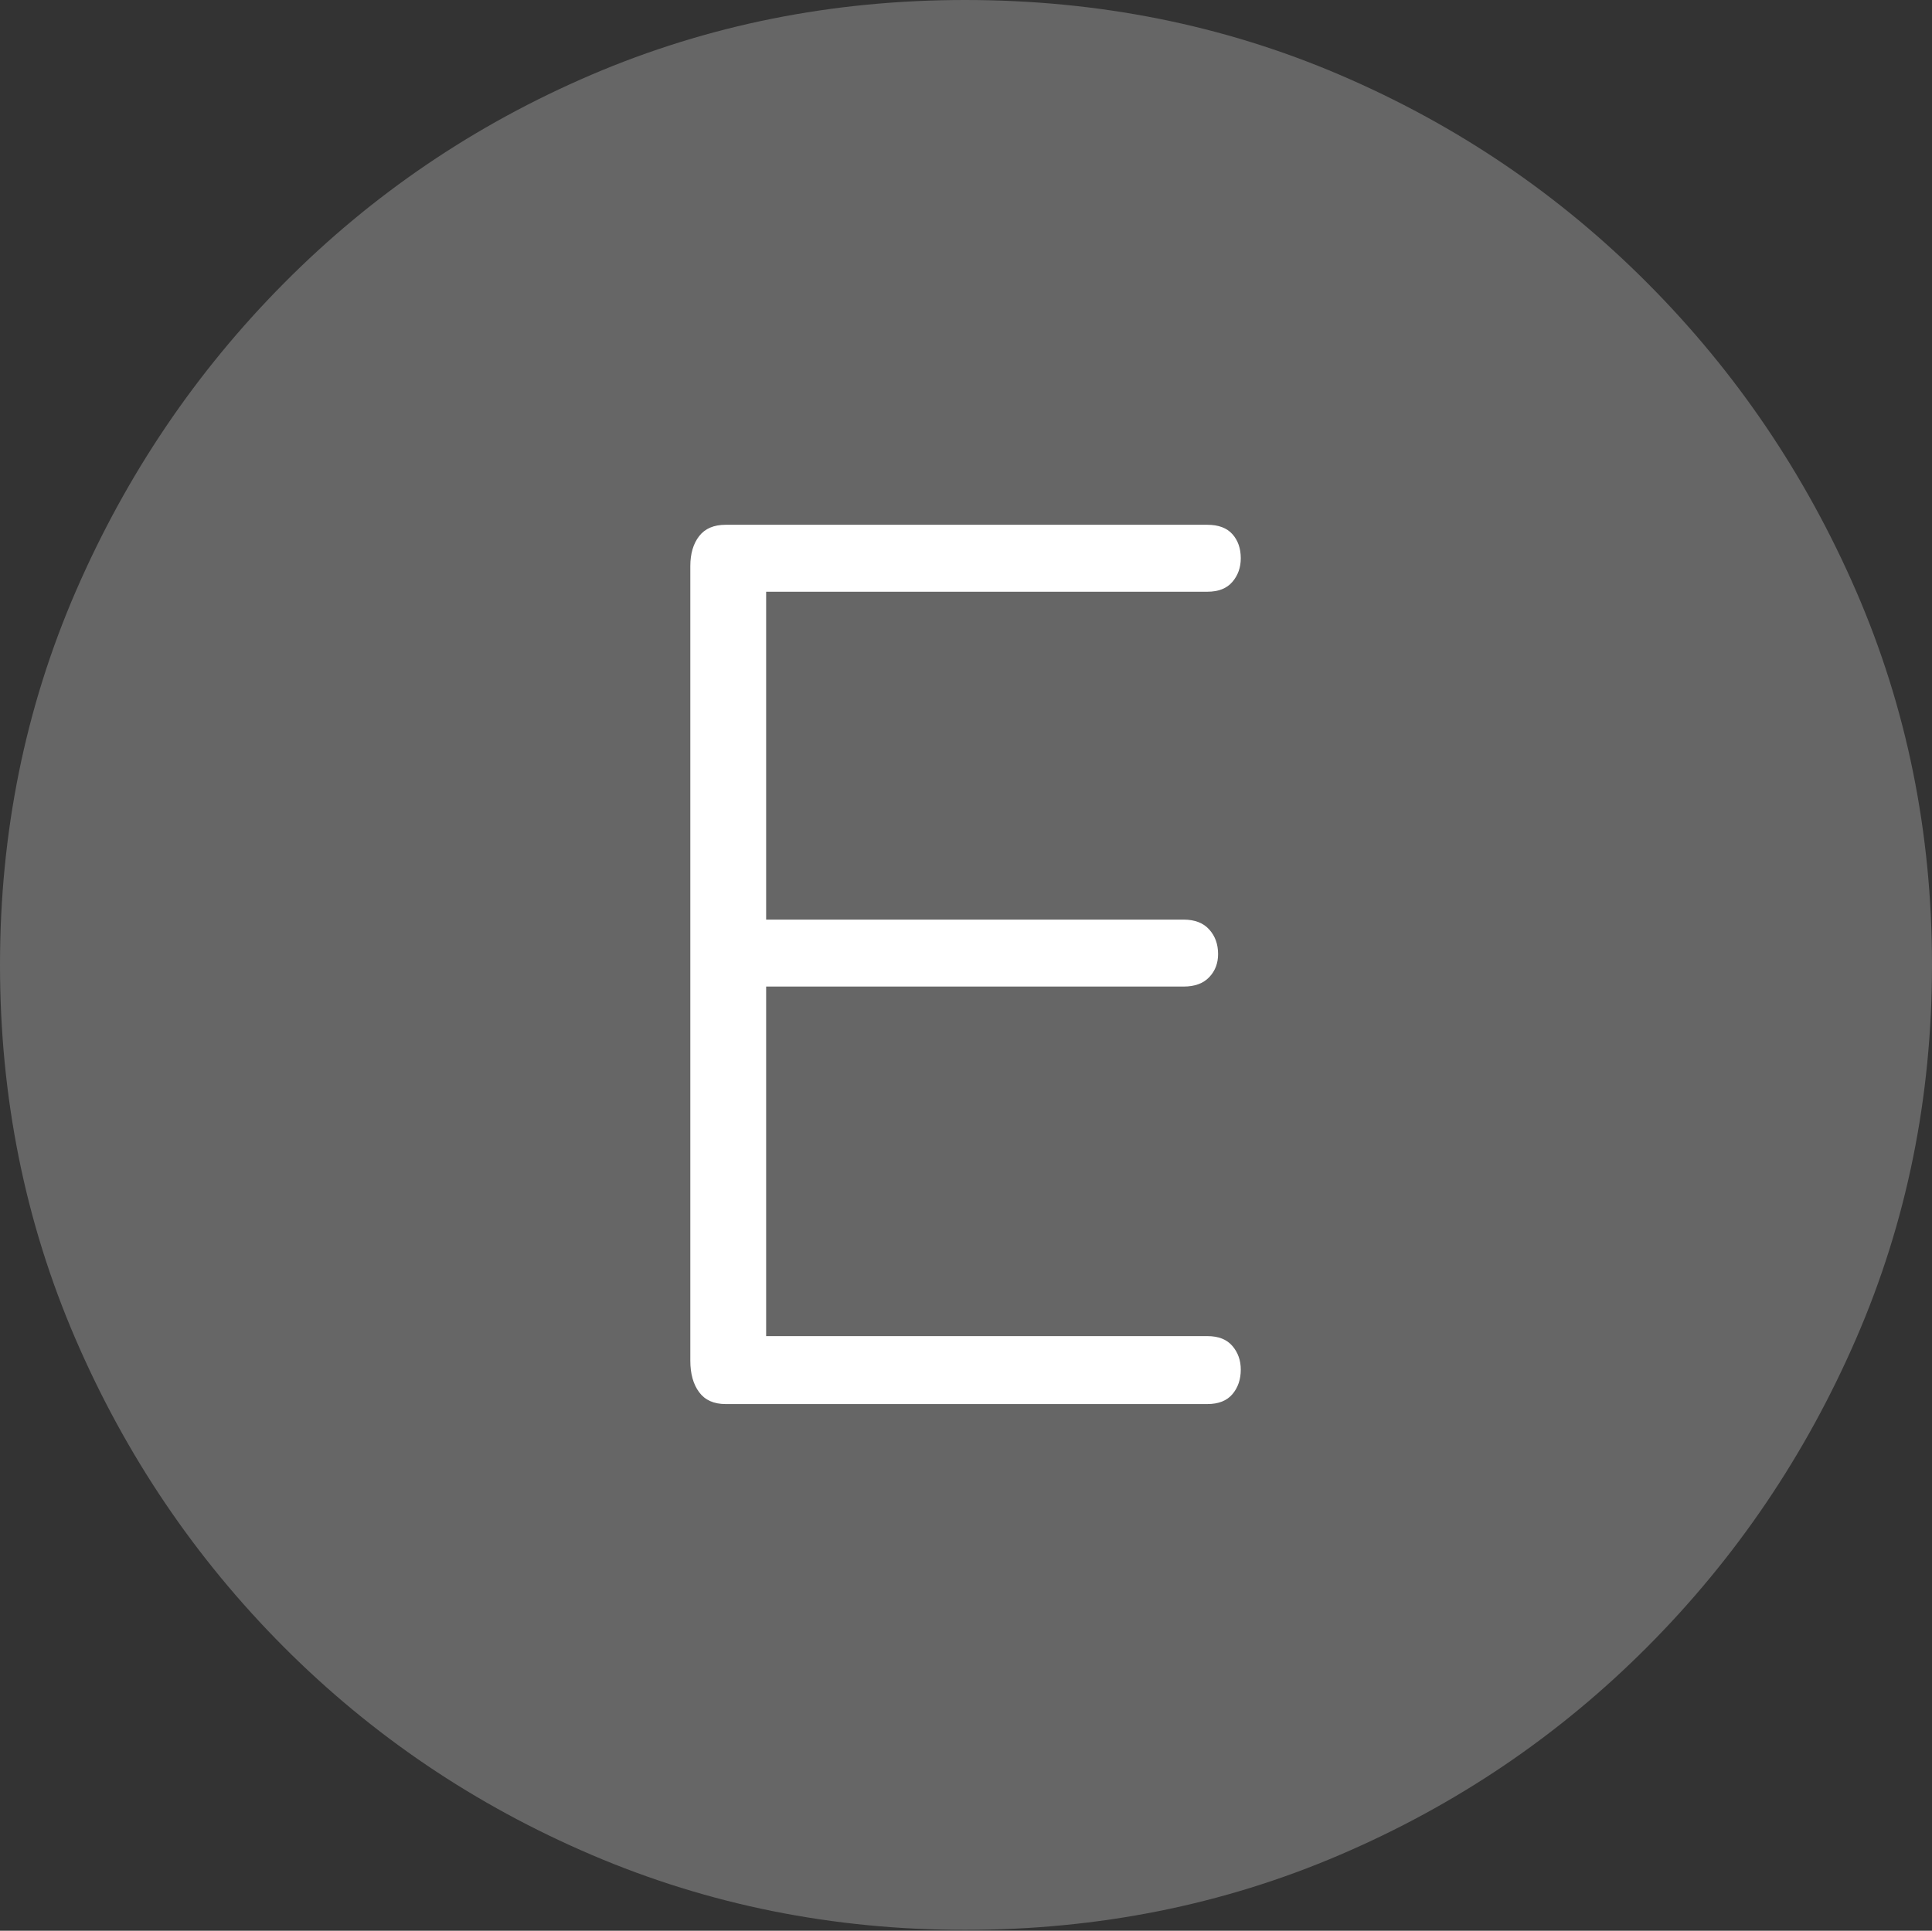 <?xml version="1.0" encoding="UTF-8"?>
<!--Generator: Apple Native CoreSVG 175-->
<!DOCTYPE svg
PUBLIC "-//W3C//DTD SVG 1.1//EN"
       "http://www.w3.org/Graphics/SVG/1.1/DTD/svg11.dtd">
<svg version="1.1" xmlns="http://www.w3.org/2000/svg" xmlns:xlink="http://www.w3.org/1999/xlink" width="19.16" height="19.15">
 <rect width="100%" height="100%" fill="#333333" stroke="none"/>
 <g>
  <rect height="19.15" opacity="0" width="19.16" x="0" y="0"/>
  <path d="M9.57 19.141Q11.553 19.141 13.286 18.398Q15.02 17.656 16.338 16.333Q17.656 15.01 18.408 13.276Q19.16 11.543 19.16 9.57Q19.16 7.598 18.408 5.864Q17.656 4.131 16.338 2.808Q15.02 1.484 13.286 0.742Q11.553 0 9.57 0Q7.598 0 5.864 0.742Q4.131 1.484 2.817 2.808Q1.504 4.131 0.752 5.864Q0 7.598 0 9.57Q0 11.543 0.747 13.276Q1.494 15.01 2.812 16.333Q4.131 17.656 5.869 18.398Q7.607 19.141 9.57 19.141Z" fill="rgba(255,255,255,0.25)"/>
  <path d="M7.197 13.926Q7.021 13.926 6.934 13.809Q6.846 13.691 6.846 13.496L6.846 5.615Q6.846 5.43 6.934 5.317Q7.021 5.205 7.197 5.205L11.973 5.205Q12.139 5.205 12.222 5.298Q12.305 5.391 12.305 5.537Q12.305 5.674 12.222 5.771Q12.139 5.869 11.973 5.869L7.598 5.869L7.598 9.121L11.738 9.121Q11.904 9.121 11.992 9.219Q12.08 9.316 12.08 9.463Q12.08 9.6 11.992 9.692Q11.904 9.785 11.738 9.785L7.598 9.785L7.598 13.252L11.973 13.252Q12.139 13.252 12.222 13.35Q12.305 13.447 12.305 13.584Q12.305 13.73 12.222 13.828Q12.139 13.926 11.973 13.926Z" fill="#ffffff"/>
 </g>
</svg>
